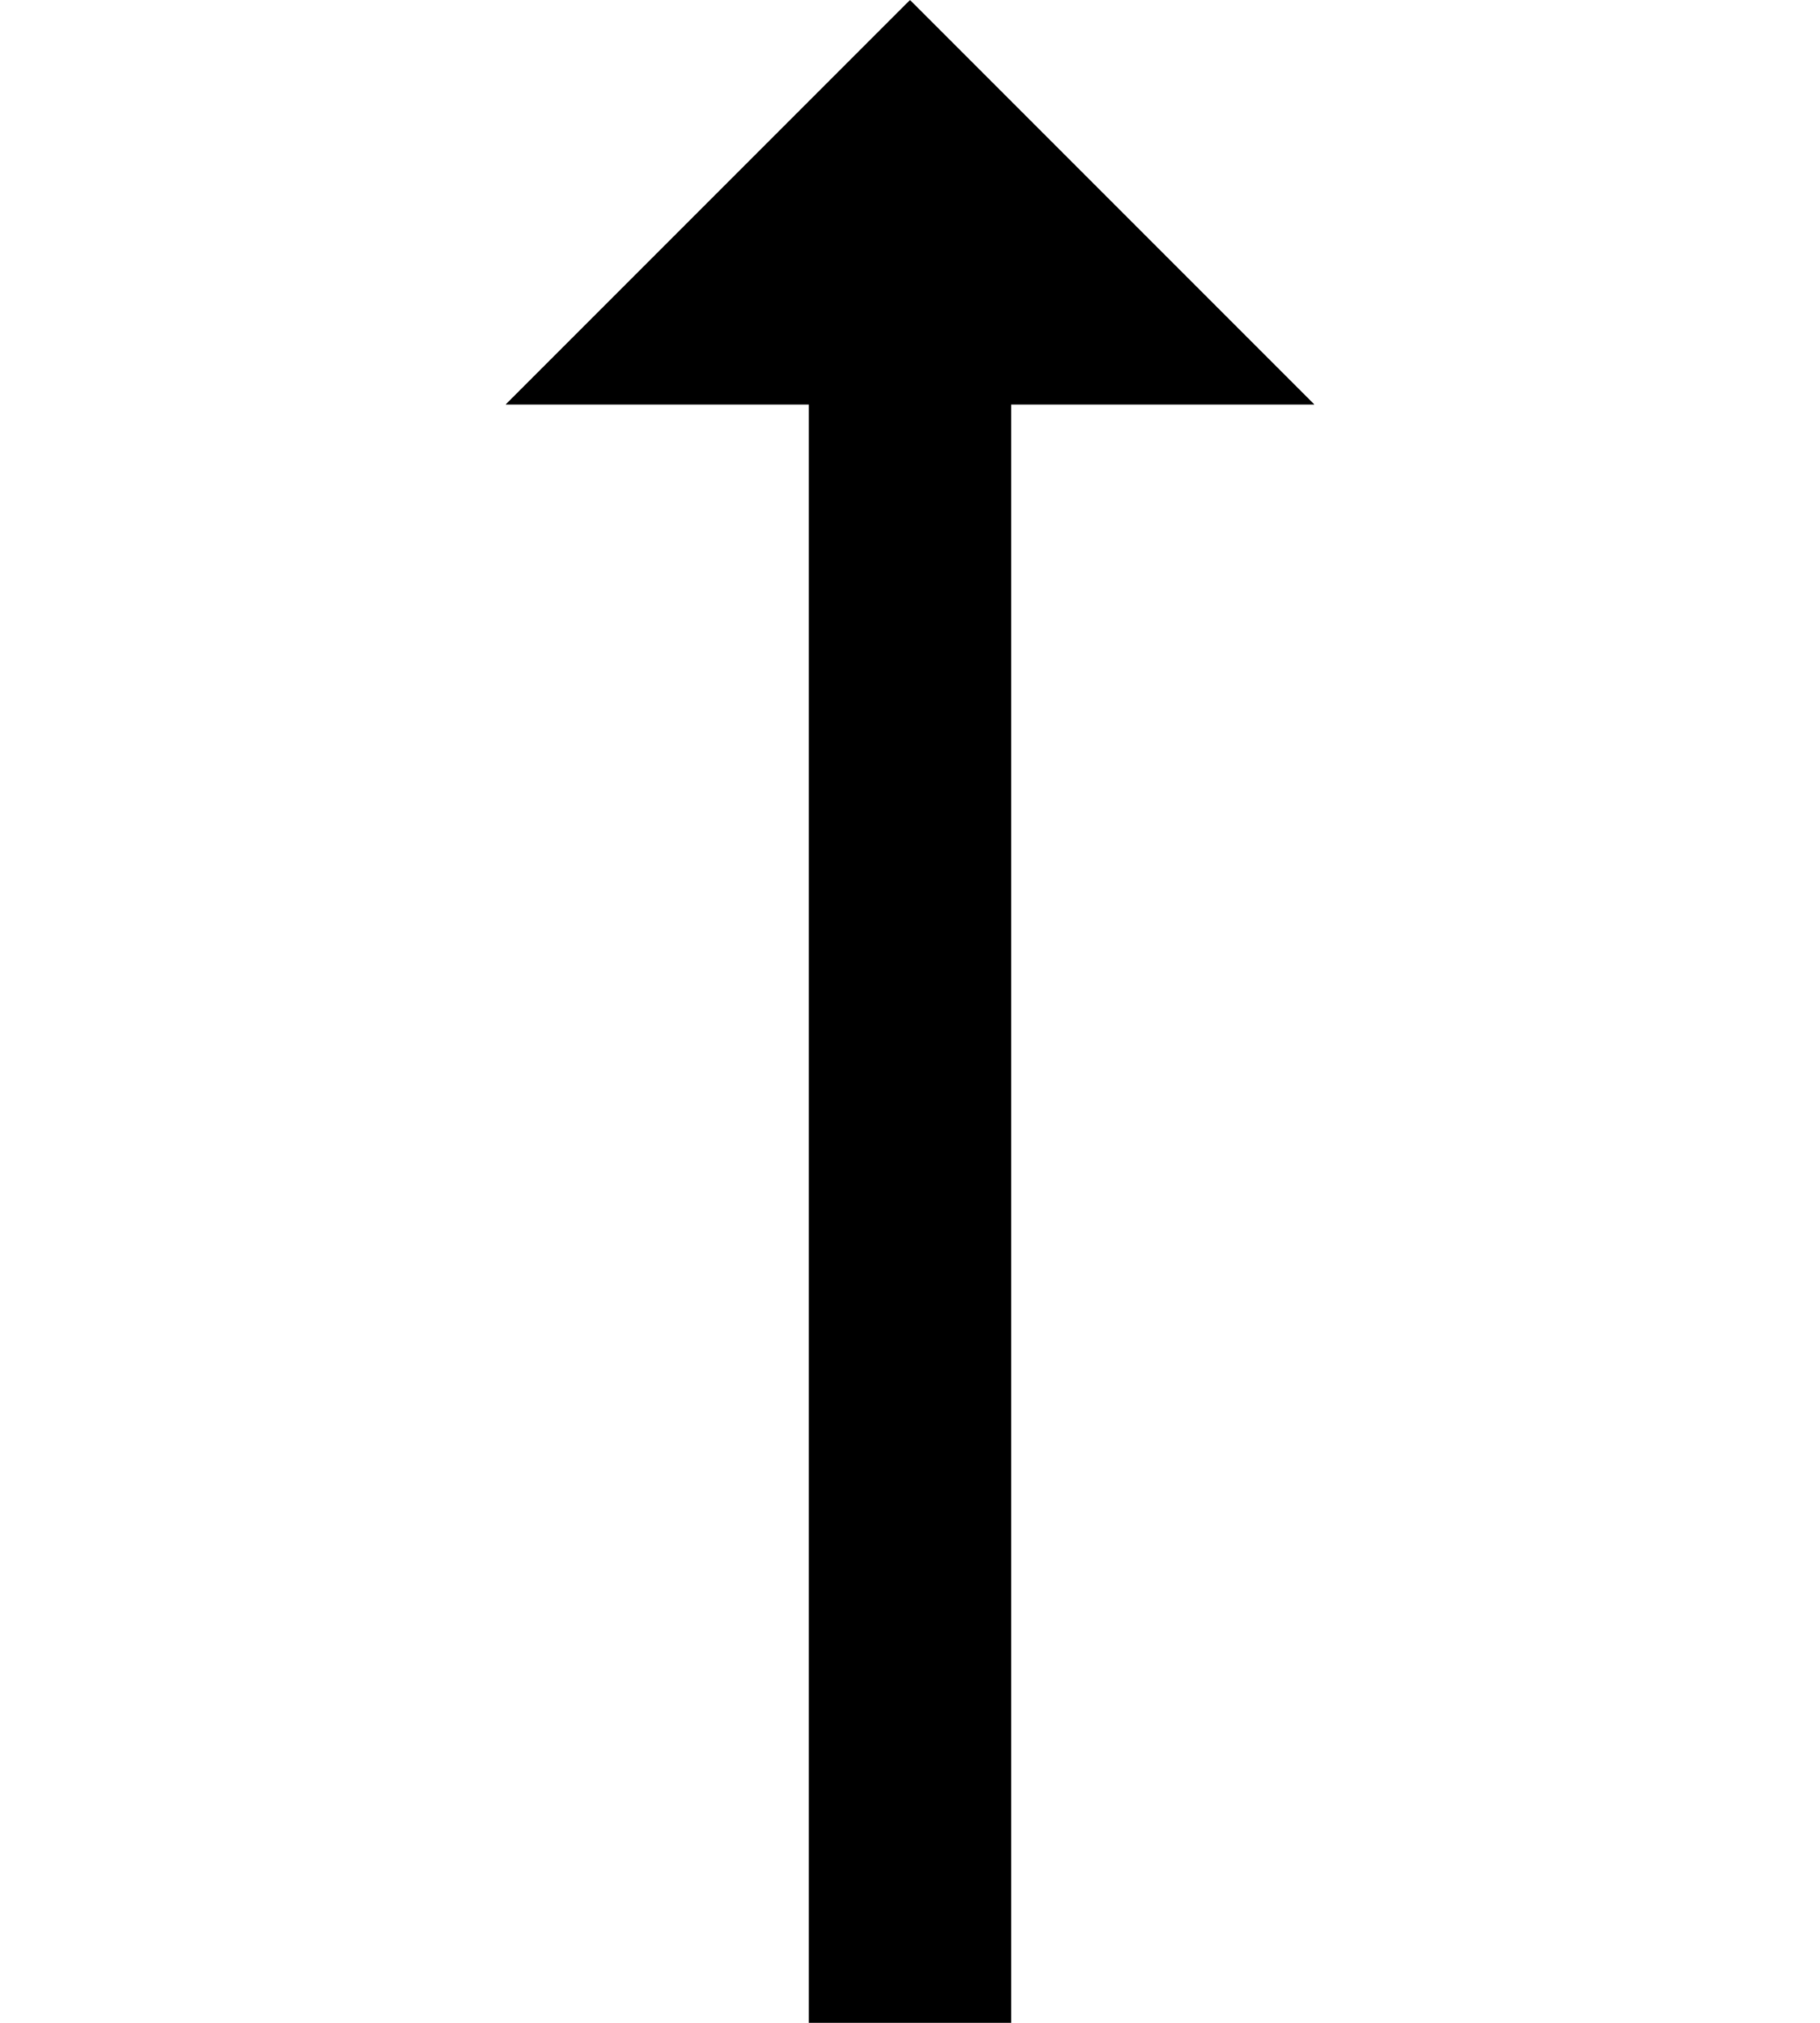 <svg xmlns="http://www.w3.org/2000/svg" viewBox="0 0 9 10"><title>arrow_up</title><rect width="9" height="10" style="fill:#fff;fill-opacity:0"/><path d="M4.5,0l-2,2H4v8H5V2H6.5Z" transform="translate(0)"/></svg>